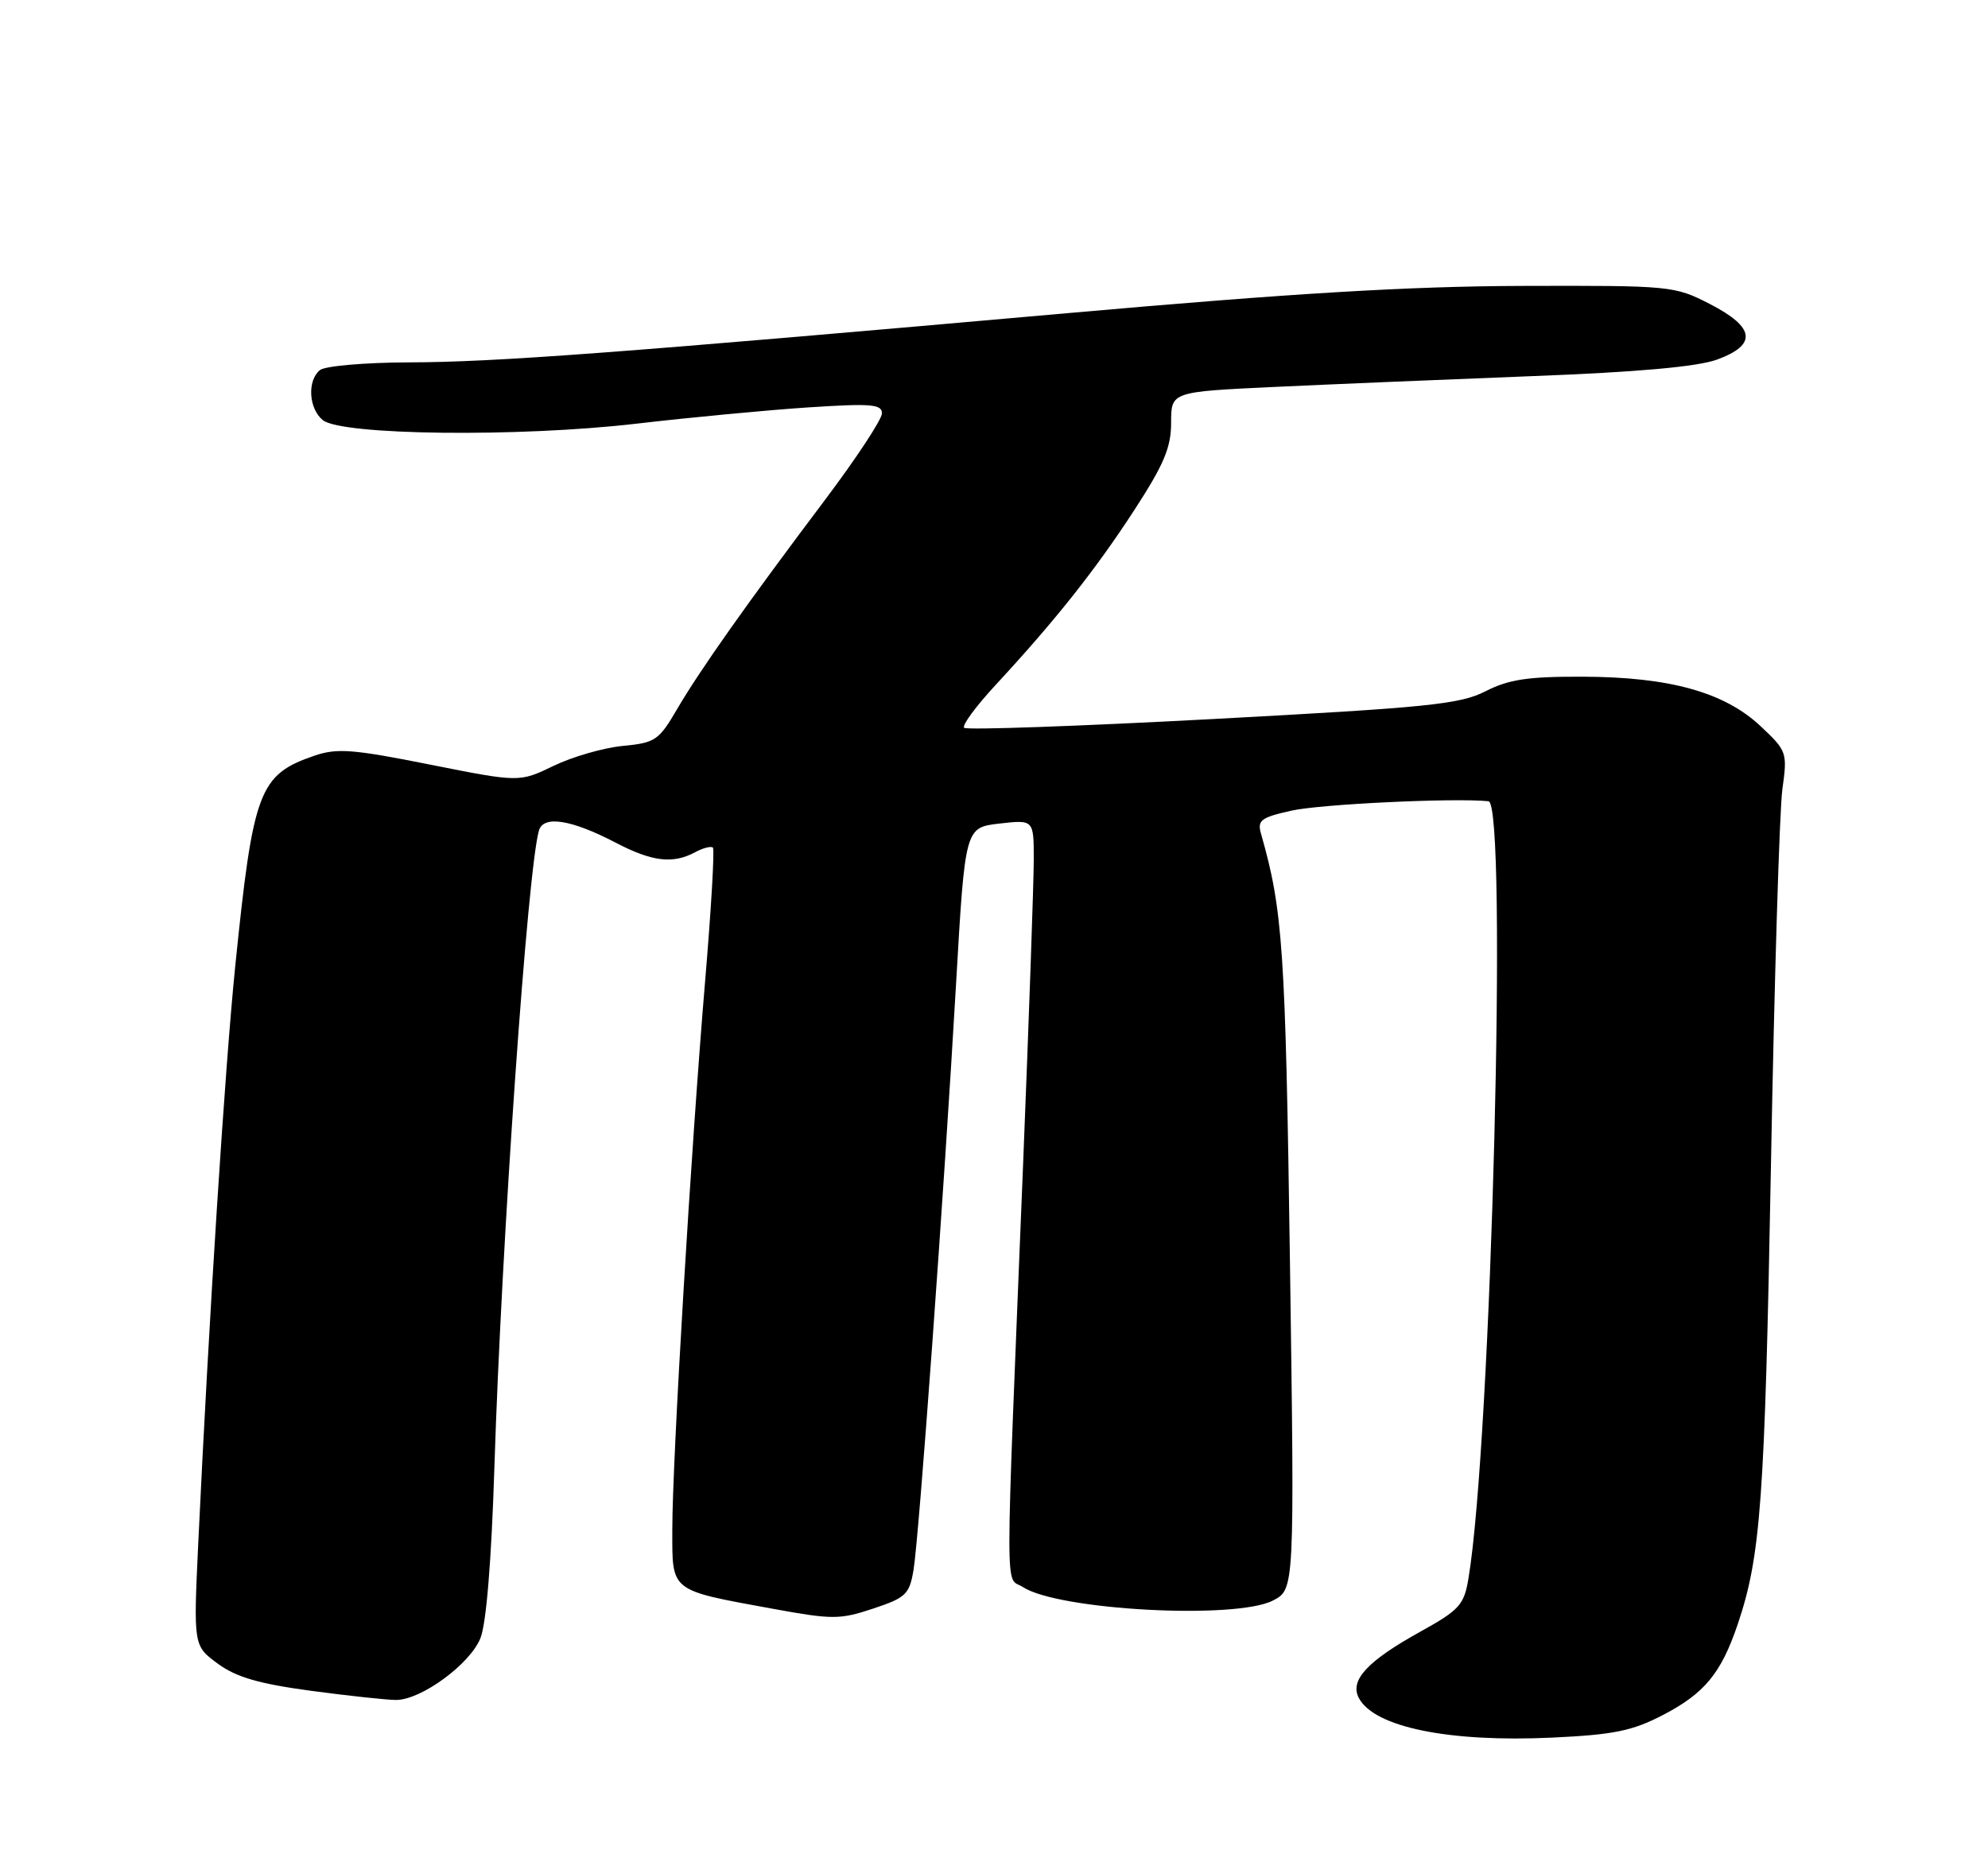<?xml version="1.0" encoding="UTF-8" standalone="no"?>
<!DOCTYPE svg PUBLIC "-//W3C//DTD SVG 1.1//EN" "http://www.w3.org/Graphics/SVG/1.1/DTD/svg11.dtd" >
<svg xmlns="http://www.w3.org/2000/svg" xmlns:xlink="http://www.w3.org/1999/xlink" version="1.1" viewBox="0 0 275 256">
 <g >
 <path fill="currentColor"
d=" M 230.02 237.30 C 235.79 234.30 238.07 231.54 240.37 224.76 C 243.57 215.29 244.12 207.68 244.97 161.50 C 245.44 135.65 246.16 112.14 246.55 109.25 C 247.26 104.12 247.20 103.92 243.58 100.51 C 238.58 95.79 231.00 93.67 219.00 93.63 C 211.35 93.60 208.72 94.00 205.50 95.64 C 201.96 97.45 197.61 97.89 167.73 99.49 C 149.16 100.48 133.69 101.03 133.37 100.70 C 133.04 100.38 134.99 97.73 137.69 94.81 C 145.94 85.90 151.52 78.87 156.88 70.62 C 161.01 64.27 162.00 61.92 162.00 58.48 C 162.00 54.21 162.00 54.21 176.25 53.54 C 184.09 53.17 200.18 52.50 212.00 52.04 C 226.50 51.49 234.80 50.74 237.50 49.76 C 243.11 47.71 242.80 45.29 236.52 42.06 C 231.63 39.55 231.17 39.50 210.52 39.56 C 194.92 39.61 178.81 40.57 148.00 43.30 C 85.37 48.85 68.55 50.11 56.50 50.14 C 50.45 50.16 44.94 50.64 44.25 51.21 C 42.48 52.67 42.70 56.51 44.64 58.12 C 47.19 60.23 71.73 60.52 88.04 58.62 C 95.49 57.75 106.18 56.74 111.79 56.37 C 120.48 55.80 122.00 55.92 122.00 57.19 C 122.00 58.02 118.48 63.37 114.17 69.10 C 103.36 83.46 96.85 92.67 93.66 98.12 C 91.14 102.44 90.64 102.78 86.13 103.21 C 83.47 103.47 79.17 104.71 76.57 105.97 C 71.84 108.25 71.84 108.25 59.48 105.79 C 48.82 103.66 46.62 103.49 43.49 104.56 C 35.82 107.20 35.02 109.34 32.54 133.69 C 31.12 147.69 28.90 182.31 27.42 213.61 C 26.76 227.71 26.76 227.71 30.13 230.19 C 32.68 232.06 35.82 232.97 43.00 233.94 C 48.23 234.64 53.53 235.21 54.80 235.21 C 58.26 235.20 64.99 230.28 66.45 226.68 C 67.27 224.67 67.98 215.97 68.39 203.00 C 69.38 171.71 73.00 120.07 74.56 114.89 C 75.19 112.79 79.04 113.40 85.14 116.58 C 90.21 119.23 93.06 119.57 96.15 117.92 C 97.26 117.32 98.37 117.04 98.62 117.28 C 98.86 117.53 98.38 125.78 97.55 135.62 C 95.60 158.74 93.00 202.12 93.00 211.63 C 93.00 220.32 92.54 219.96 106.94 222.60 C 115.16 224.10 116.18 224.10 120.78 222.57 C 125.32 221.06 125.80 220.60 126.37 217.21 C 127.13 212.65 130.58 165.11 132.26 136.00 C 133.50 114.50 133.50 114.50 138.25 113.95 C 143.00 113.41 143.00 113.41 143.00 118.92 C 143.00 121.95 142.34 140.87 141.53 160.97 C 139.00 223.56 139.00 217.96 141.50 219.59 C 146.39 222.79 170.94 224.12 176.09 221.45 C 179.08 219.91 179.08 219.91 178.44 174.70 C 177.82 131.27 177.47 125.99 174.44 115.37 C 173.90 113.49 174.41 113.11 178.66 112.16 C 182.71 111.26 201.11 110.38 205.90 110.86 C 208.58 111.13 206.30 199.65 203.12 218.47 C 202.52 222.05 201.87 222.77 196.48 225.76 C 189.12 229.84 186.66 232.50 187.98 234.96 C 190.13 238.98 200.43 241.09 214.71 240.42 C 223.22 240.02 225.78 239.50 230.02 237.30 Z "/>
</g>
</svg>